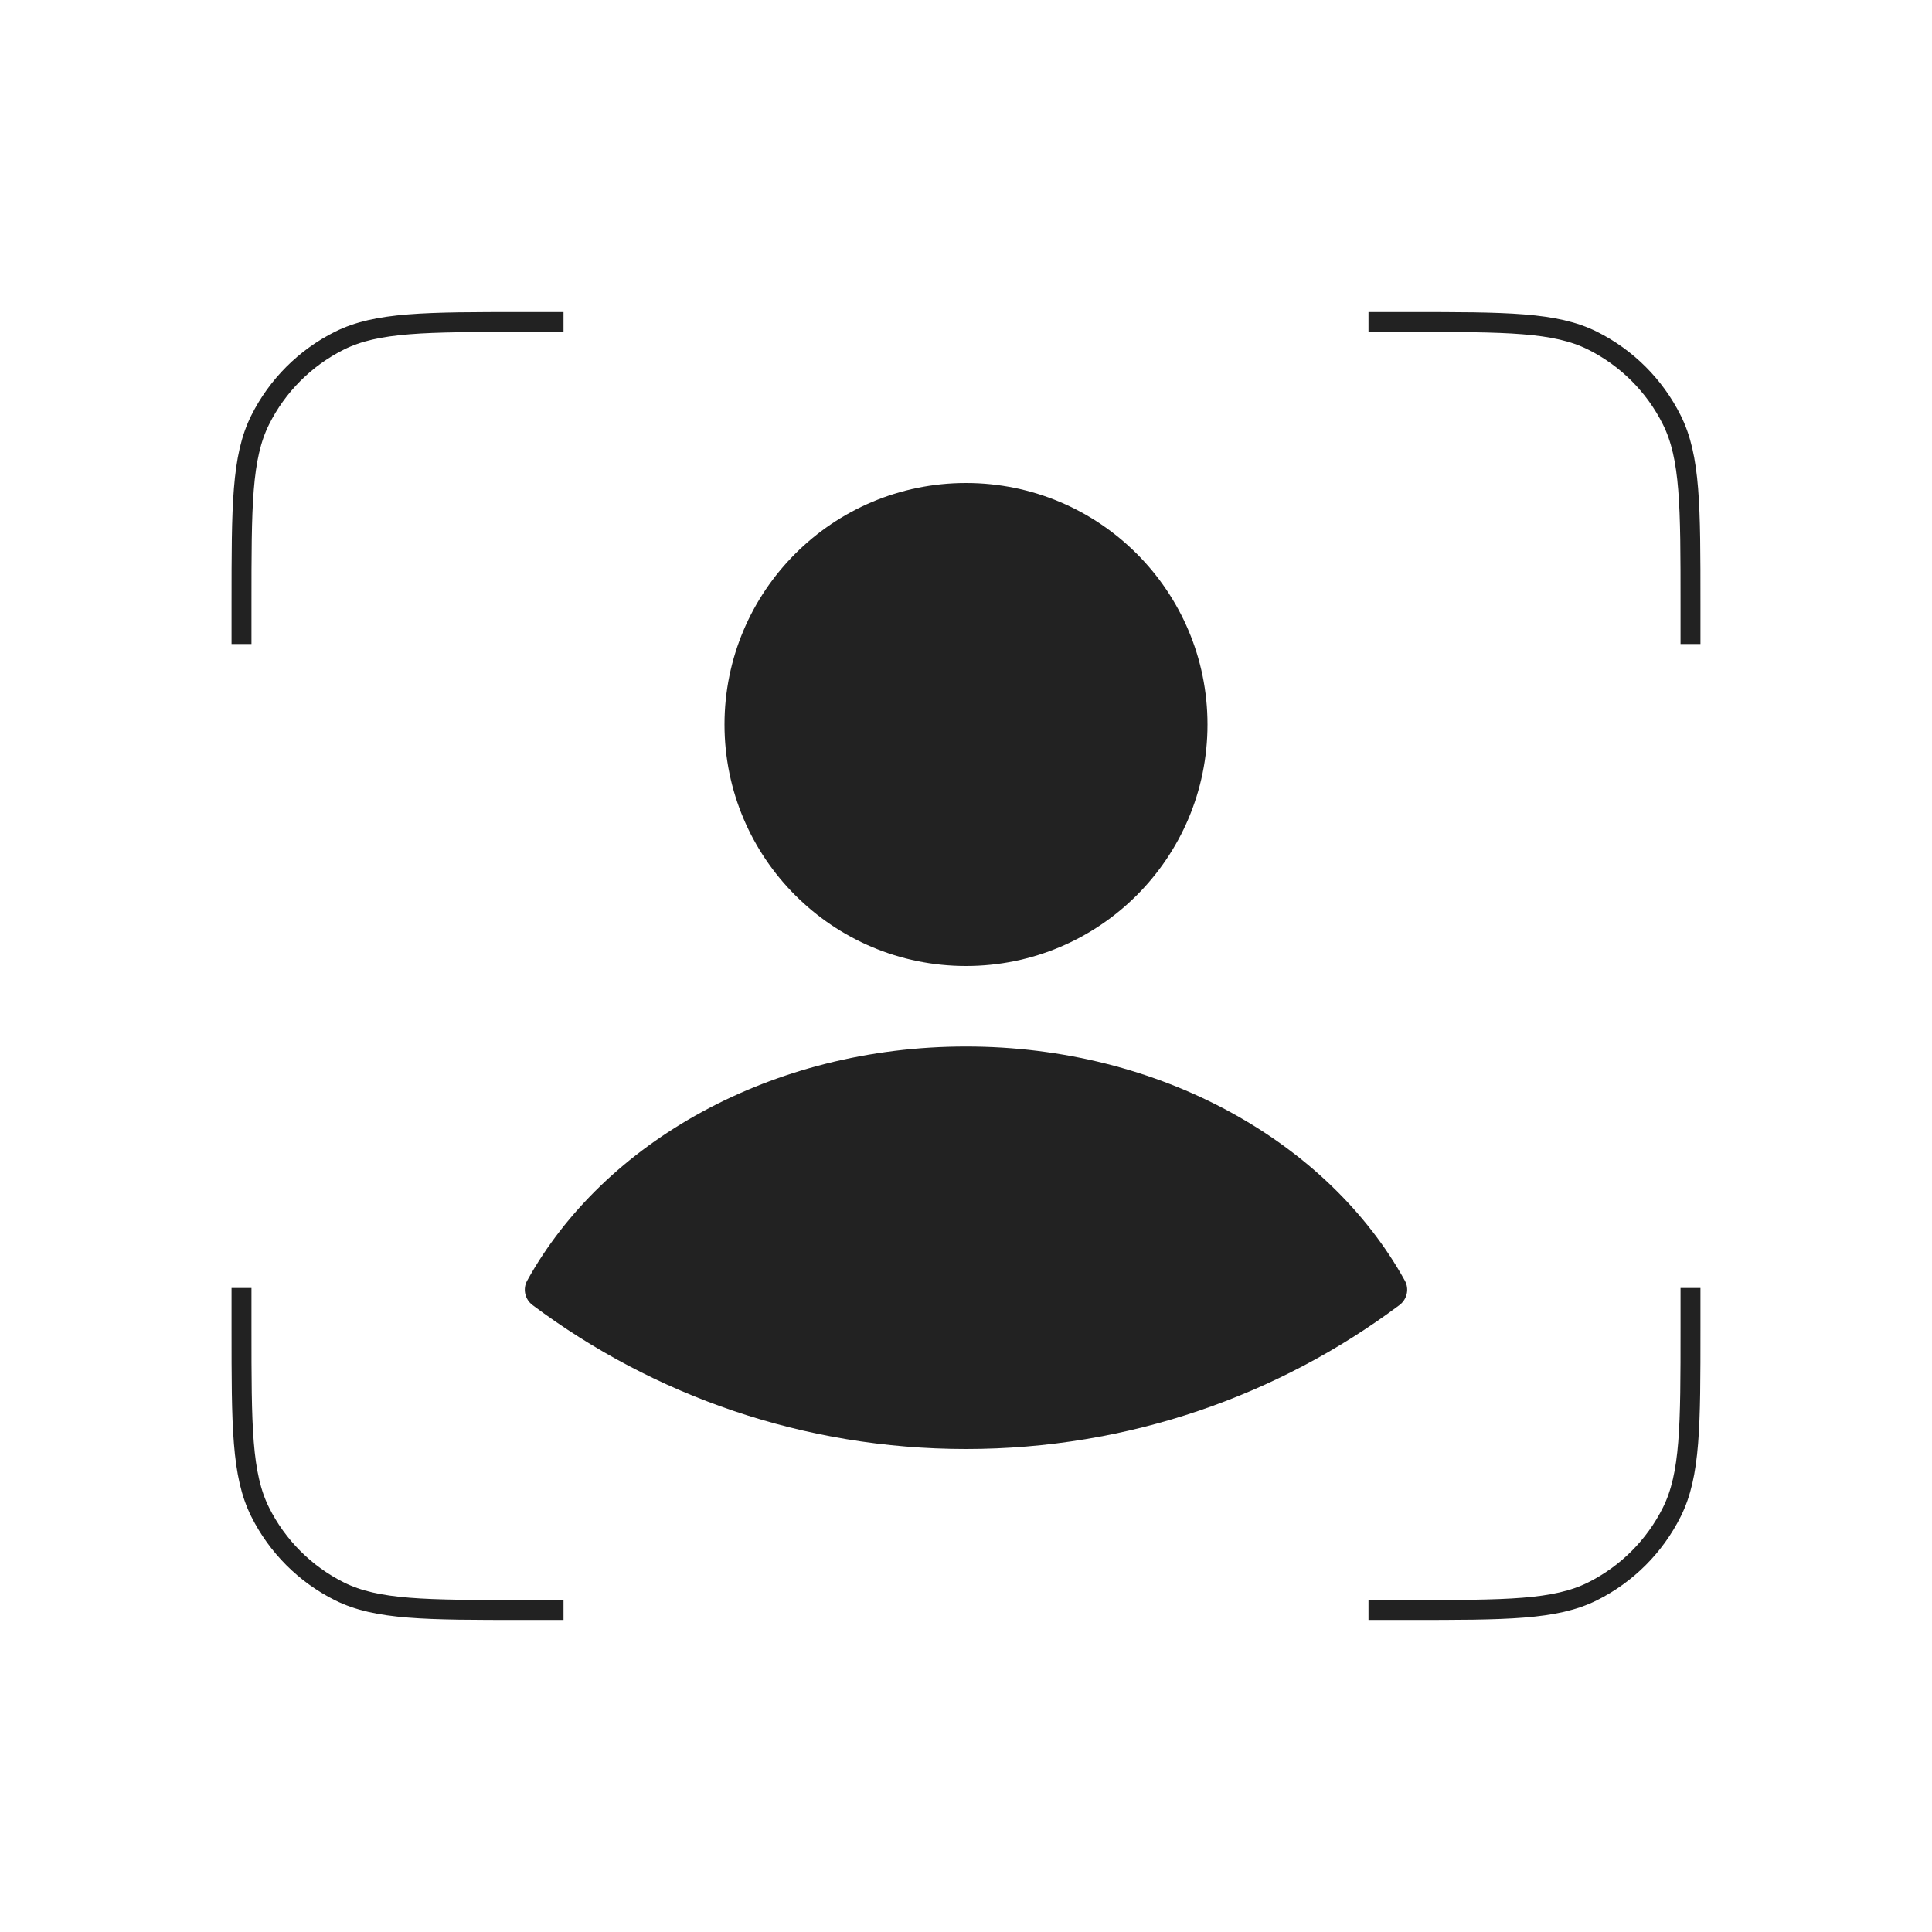 <svg width="97" height="97" viewBox="0 0 97 97" fill="none" xmlns="http://www.w3.org/2000/svg">
<circle cx="48.5" cy="36.375" r="12.125" fill="#222222"/>
<path fill-rule="evenodd" clip-rule="evenodd" d="M70.533 64.296C70.765 64.716 70.645 65.239 70.261 65.525C64.193 70.063 56.66 72.75 48.5 72.75C40.34 72.75 32.807 70.063 26.739 65.525C26.355 65.238 26.235 64.715 26.468 64.296C30.308 57.357 38.729 52.542 48.5 52.542C58.271 52.542 66.692 57.358 70.533 64.296Z" fill="#222222"/>
<path d="M68.708 16.167H70.737C75.633 16.167 78.081 16.167 79.958 17.104C81.68 17.965 83.077 19.361 83.937 21.084C84.875 22.96 84.875 25.409 84.875 30.304V32.333M68.708 80.833H70.737C75.633 80.833 78.081 80.833 79.958 79.896C81.68 79.035 83.077 77.638 83.937 75.916C84.875 74.039 84.875 71.591 84.875 66.695V64.667M28.292 16.167H26.263C21.367 16.167 18.919 16.167 17.042 17.104C15.32 17.965 13.923 19.361 13.063 21.084C12.125 22.96 12.125 25.409 12.125 30.304V32.333M28.292 80.833H26.263C21.367 80.833 18.919 80.833 17.042 79.896C15.32 79.035 13.923 77.638 13.063 75.916C12.125 74.039 12.125 71.591 12.125 66.695V64.667" stroke="#222222" strokeWidth="8.083" strokeLinecap="round"/>
</svg>
